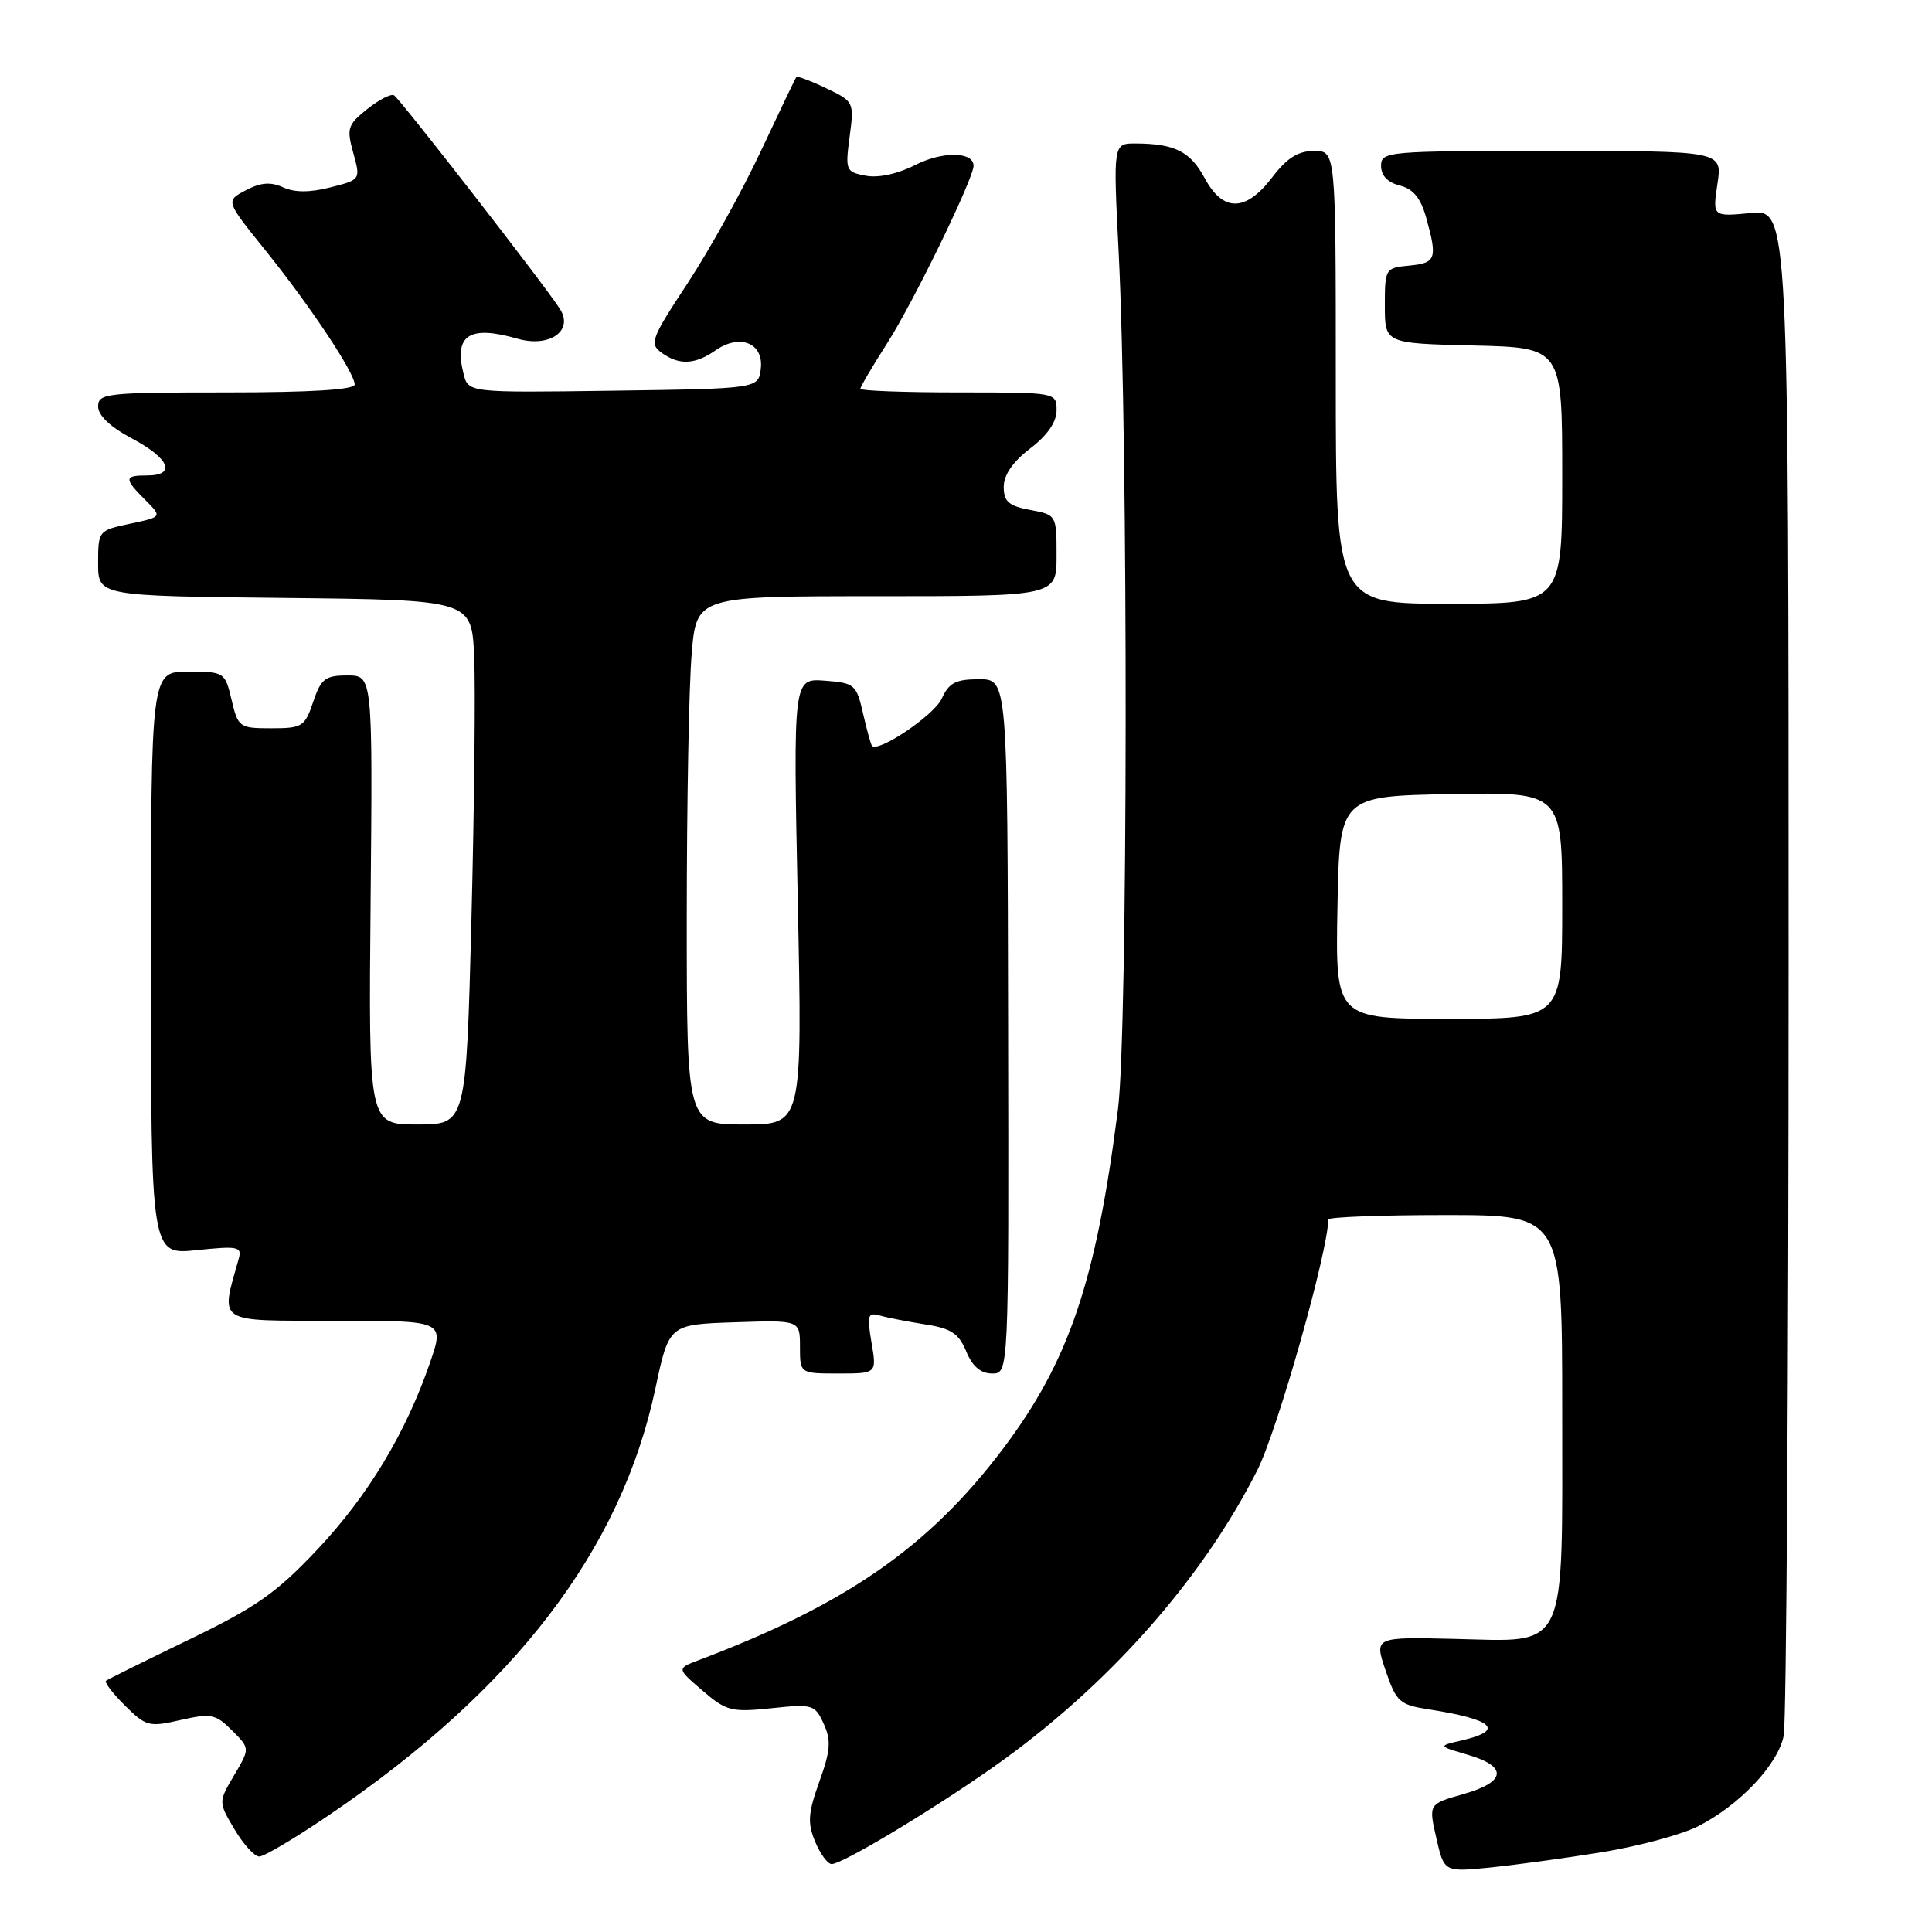 <?xml version="1.0" encoding="UTF-8" standalone="no"?>
<!DOCTYPE svg PUBLIC "-//W3C//DTD SVG 1.1//EN" "http://www.w3.org/Graphics/SVG/1.1/DTD/svg11.dtd" >
<svg xmlns="http://www.w3.org/2000/svg" xmlns:xlink="http://www.w3.org/1999/xlink" version="1.1" viewBox="0 0 256 256">
 <g >
 <path fill="currentColor"
d=" M 212.31 245.42 C 217.16 244.63 222.88 243.08 225.03 241.98 C 230.52 239.18 235.59 233.81 236.35 229.99 C 236.71 228.21 237.00 181.97 237.00 127.25 C 237.00 27.75 237.00 27.75 231.96 28.23 C 226.92 28.71 226.92 28.71 227.57 24.36 C 228.23 20.00 228.23 20.00 205.61 20.00 C 183.74 20.00 183.00 20.06 183.00 21.98 C 183.00 23.26 183.88 24.18 185.48 24.58 C 187.26 25.03 188.25 26.23 188.98 28.85 C 190.49 34.29 190.29 34.85 186.75 35.19 C 183.56 35.49 183.50 35.59 183.50 40.50 C 183.50 45.50 183.50 45.50 195.25 45.78 C 207.00 46.06 207.00 46.06 207.00 63.03 C 207.00 80.00 207.00 80.00 192.00 80.00 C 177.00 80.00 177.00 80.00 177.00 50.00 C 177.00 20.00 177.00 20.00 174.12 20.00 C 172.00 20.00 170.53 20.93 168.57 23.50 C 165.06 28.10 162.06 28.13 159.62 23.59 C 157.72 20.07 155.67 19.04 150.50 19.01 C 147.50 19.00 147.50 19.00 148.22 33.25 C 149.51 58.67 149.45 136.63 148.14 146.95 C 145.23 169.80 141.66 180.34 132.94 191.92 C 123.10 204.97 112.16 212.58 92.58 219.98 C 89.67 221.08 89.67 221.08 93.08 224.01 C 96.25 226.73 96.92 226.90 102.21 226.35 C 107.69 225.77 107.98 225.86 109.15 228.42 C 110.15 230.63 110.05 231.95 108.57 236.07 C 107.07 240.25 106.98 241.54 108.01 244.03 C 108.69 245.66 109.67 247.00 110.20 247.00 C 111.62 247.00 123.51 239.86 131.63 234.14 C 146.68 223.54 159.26 209.37 166.62 194.77 C 169.29 189.45 176.00 165.74 176.00 161.59 C 176.00 161.27 182.97 161.00 191.50 161.00 C 207.00 161.00 207.00 161.00 207.00 186.89 C 207.00 219.36 207.88 217.51 192.67 217.16 C 182.09 216.91 182.09 216.91 183.61 221.38 C 185.02 225.51 185.45 225.90 189.32 226.50 C 197.89 227.83 199.45 229.27 193.75 230.60 C 190.50 231.35 190.50 231.35 194.50 232.52 C 199.82 234.07 199.58 236.13 193.89 237.73 C 189.29 239.04 189.29 239.04 190.32 243.55 C 191.35 248.06 191.35 248.06 197.43 247.46 C 200.77 247.12 207.46 246.21 212.31 245.42 Z  M 43.54 240.55 C 68.19 223.83 82.29 205.41 86.84 184.00 C 88.65 175.50 88.65 175.50 97.33 175.21 C 106.00 174.92 106.00 174.92 106.00 178.46 C 106.00 182.00 106.00 182.00 111.09 182.00 C 116.18 182.00 116.18 182.00 115.48 177.90 C 114.86 174.22 114.98 173.85 116.65 174.33 C 117.67 174.62 120.37 175.14 122.66 175.50 C 126.03 176.02 127.05 176.70 128.03 179.07 C 128.85 181.06 129.95 182.00 131.46 182.00 C 133.67 182.00 133.67 182.00 133.58 136.00 C 133.50 90.00 133.50 90.00 129.73 90.00 C 126.64 90.00 125.74 90.47 124.78 92.58 C 123.78 94.77 116.35 99.78 115.54 98.82 C 115.39 98.64 114.85 96.70 114.35 94.50 C 113.48 90.69 113.23 90.49 109.27 90.19 C 105.10 89.89 105.10 89.89 105.71 119.44 C 106.32 149.00 106.32 149.00 98.66 149.00 C 91.00 149.00 91.00 149.00 91.00 121.65 C 91.00 106.61 91.29 90.86 91.65 86.65 C 92.29 79.00 92.29 79.00 116.15 79.00 C 140.00 79.00 140.00 79.00 140.00 73.61 C 140.00 68.24 139.99 68.22 136.50 67.57 C 133.65 67.03 133.00 66.46 133.00 64.51 C 133.00 62.93 134.21 61.18 136.50 59.43 C 138.77 57.70 140.00 55.93 140.00 54.38 C 140.00 52.00 140.00 52.00 127.00 52.00 C 119.85 52.00 114.00 51.78 114.00 51.52 C 114.00 51.26 115.61 48.52 117.58 45.44 C 121.04 40.03 129.00 23.67 129.00 21.97 C 129.00 20.08 124.89 20.02 121.28 21.86 C 118.95 23.05 116.38 23.60 114.71 23.28 C 112.07 22.78 111.99 22.58 112.58 18.11 C 113.19 13.52 113.15 13.44 109.47 11.69 C 107.43 10.71 105.65 10.05 105.52 10.21 C 105.39 10.37 103.26 14.82 100.78 20.10 C 98.30 25.39 93.93 33.25 91.08 37.58 C 86.30 44.83 86.03 45.55 87.64 46.72 C 89.96 48.42 92.08 48.33 94.79 46.44 C 98.02 44.17 101.20 45.44 100.81 48.84 C 100.50 51.50 100.50 51.50 81.27 51.77 C 62.05 52.04 62.05 52.04 61.42 49.52 C 60.13 44.39 62.19 43.05 68.57 44.88 C 72.79 46.09 76.02 43.86 74.22 40.98 C 72.43 38.11 53.05 13.15 52.21 12.63 C 51.82 12.39 50.22 13.21 48.66 14.45 C 46.06 16.53 45.91 17.01 46.81 20.26 C 47.79 23.81 47.79 23.81 43.77 24.83 C 41.04 25.52 39.04 25.52 37.51 24.82 C 35.86 24.07 34.55 24.17 32.58 25.21 C 29.89 26.61 29.89 26.61 35.08 33.06 C 41.02 40.42 47.00 49.41 47.00 50.95 C 47.00 51.64 41.19 52.00 30.00 52.00 C 14.09 52.00 13.00 52.12 13.00 53.86 C 13.00 55.05 14.63 56.59 17.50 58.11 C 22.46 60.74 23.38 63.00 19.50 63.00 C 16.43 63.00 16.40 63.40 19.25 66.25 C 21.49 68.49 21.49 68.49 17.25 69.39 C 13.04 70.28 13.00 70.33 13.00 74.62 C 13.00 78.97 13.00 78.97 37.75 79.23 C 62.50 79.50 62.50 79.50 62.83 87.00 C 63.02 91.12 62.85 106.76 62.47 121.75 C 61.77 149.00 61.77 149.00 55.30 149.00 C 48.83 149.00 48.83 149.00 49.11 119.25 C 49.38 89.50 49.38 89.50 46.03 89.50 C 43.09 89.50 42.53 89.93 41.50 93.00 C 40.39 96.29 40.06 96.50 35.95 96.50 C 31.72 96.50 31.55 96.38 30.69 92.75 C 29.81 89.05 29.74 89.00 24.90 89.00 C 20.00 89.00 20.00 89.00 20.00 127.64 C 20.00 166.28 20.00 166.28 26.06 165.65 C 31.52 165.08 32.08 165.19 31.64 166.76 C 29.19 175.47 28.47 175.00 44.37 175.00 C 58.89 175.00 58.89 175.00 56.99 180.53 C 53.77 189.89 48.78 198.17 42.06 205.31 C 36.62 211.08 33.96 212.95 25.06 217.25 C 19.25 220.06 14.30 222.51 14.05 222.71 C 13.80 222.90 14.93 224.38 16.55 225.99 C 19.34 228.76 19.75 228.87 23.93 227.91 C 27.97 227.00 28.57 227.12 30.74 229.29 C 33.13 231.67 33.13 231.67 31.03 235.22 C 28.93 238.78 28.93 238.78 31.07 242.39 C 32.24 244.37 33.72 246.00 34.35 246.00 C 34.98 246.01 39.12 243.55 43.54 240.55 Z  M 177.22 120.25 C 177.50 105.50 177.50 105.50 192.25 105.22 C 207.00 104.95 207.00 104.95 207.00 119.97 C 207.00 135.00 207.00 135.00 191.97 135.00 C 176.95 135.00 176.95 135.00 177.22 120.25 Z "/>
</g>
</svg>